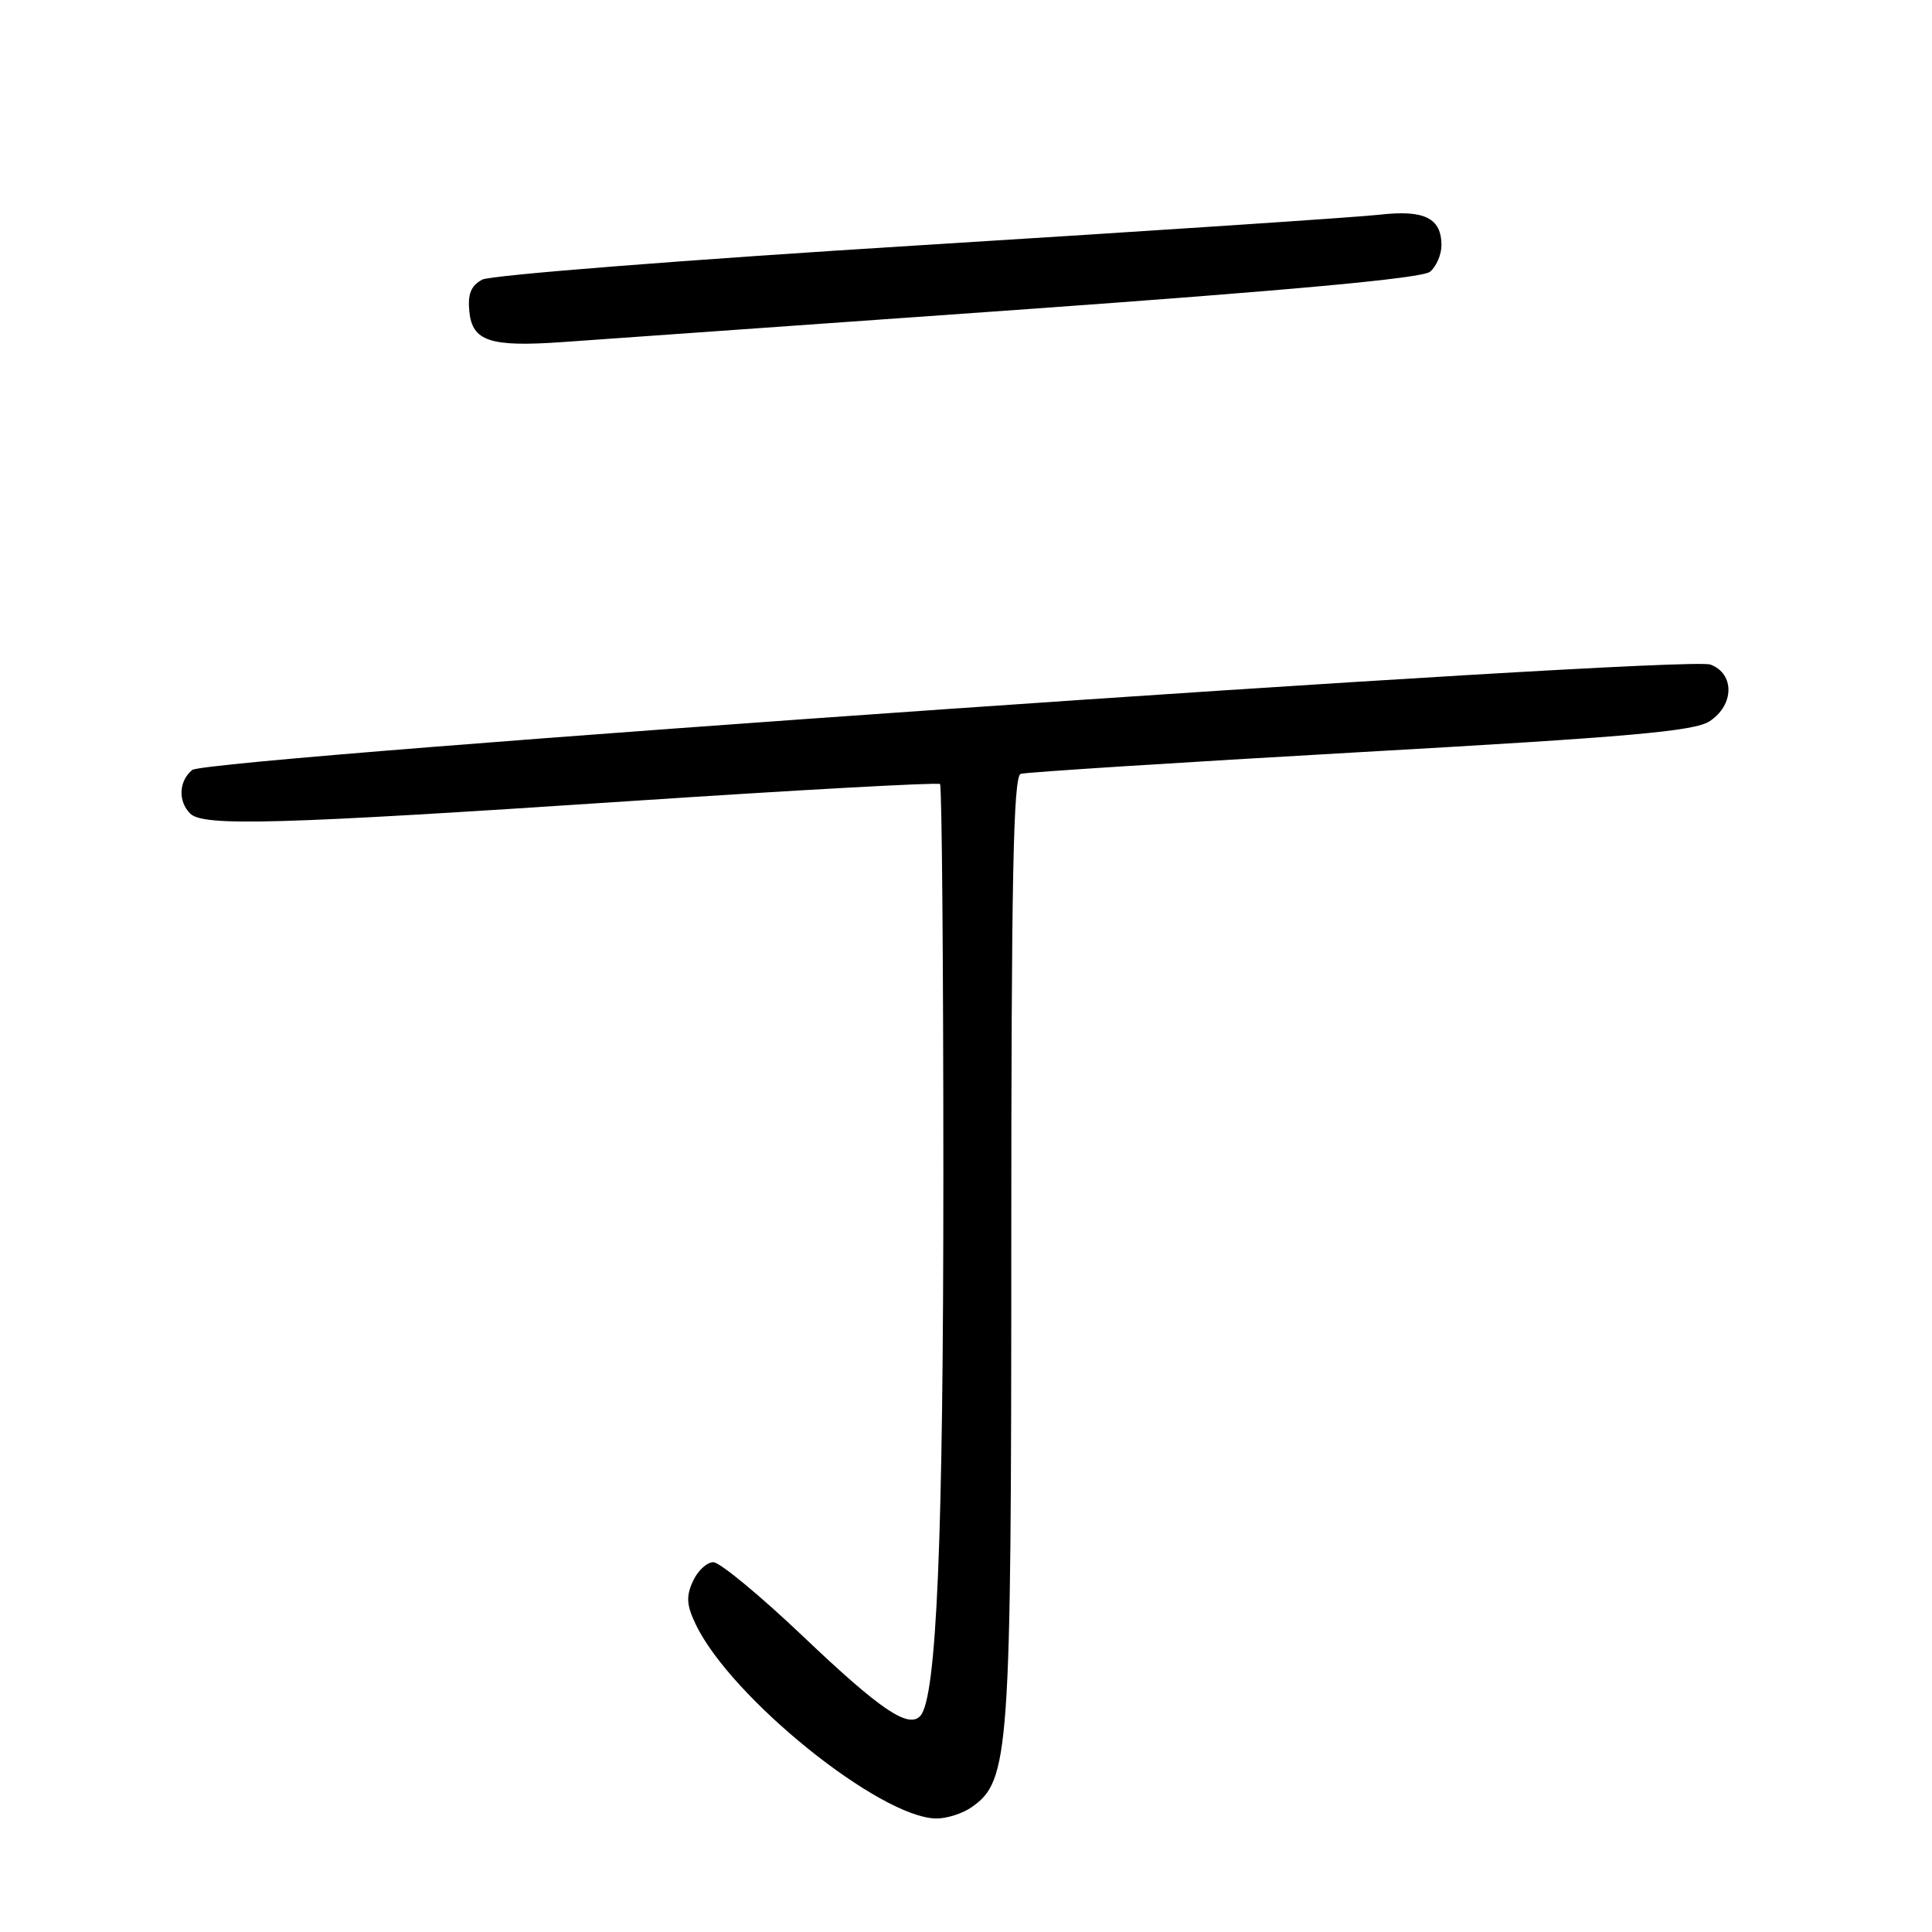 <?xml version="1.0" encoding="UTF-8" standalone="no"?>
<!DOCTYPE svg PUBLIC "-//W3C//DTD SVG 1.1//EN" "http://www.w3.org/Graphics/SVG/1.1/DTD/svg11.dtd" >
<svg xmlns="http://www.w3.org/2000/svg" xmlns:xlink="http://www.w3.org/1999/xlink" version="1.1" viewBox="0 0 256 256">
 <g >
 <path fill="currentColor"
d=" M 128.75 239.46 C 133.76 235.95 134.00 232.56 134.00 165.29 C 134.00 116.29 134.27 102.85 135.25 102.54 C 135.94 102.32 156.20 101.03 180.28 99.66 C 215.94 97.65 224.52 96.89 226.53 95.57 C 229.81 93.42 229.87 89.28 226.65 88.06 C 223.30 86.78 27.44 100.39 25.46 102.03 C 23.69 103.50 23.57 106.17 25.20 107.80 C 26.93 109.53 36.76 109.25 83.31 106.16 C 105.76 104.67 124.32 103.65 124.56 103.89 C 124.80 104.14 125.00 127.46 125.00 155.73 C 125.00 203.92 124.11 224.93 121.96 227.35 C 120.40 229.10 116.67 226.58 106.52 216.93 C 100.78 211.47 95.38 207.00 94.52 207.00 C 93.66 207.00 92.44 208.14 91.81 209.53 C 90.89 211.54 90.97 212.71 92.21 215.28 C 96.88 224.97 116.53 240.82 124.03 240.96 C 125.42 240.98 127.54 240.31 128.75 239.46 Z  M 134.73 41.06 C 171.08 38.47 188.45 36.87 189.48 36.01 C 190.32 35.32 191.00 33.74 191.00 32.50 C 191.00 28.89 188.74 27.77 182.80 28.45 C 179.89 28.78 152.39 30.61 121.71 32.51 C 90.92 34.42 65.01 36.46 63.90 37.05 C 62.41 37.85 61.96 38.95 62.19 41.28 C 62.58 45.22 64.93 46.00 74.50 45.33 C 78.35 45.06 105.45 43.14 134.73 41.06 Z "/>
</g>
</svg>